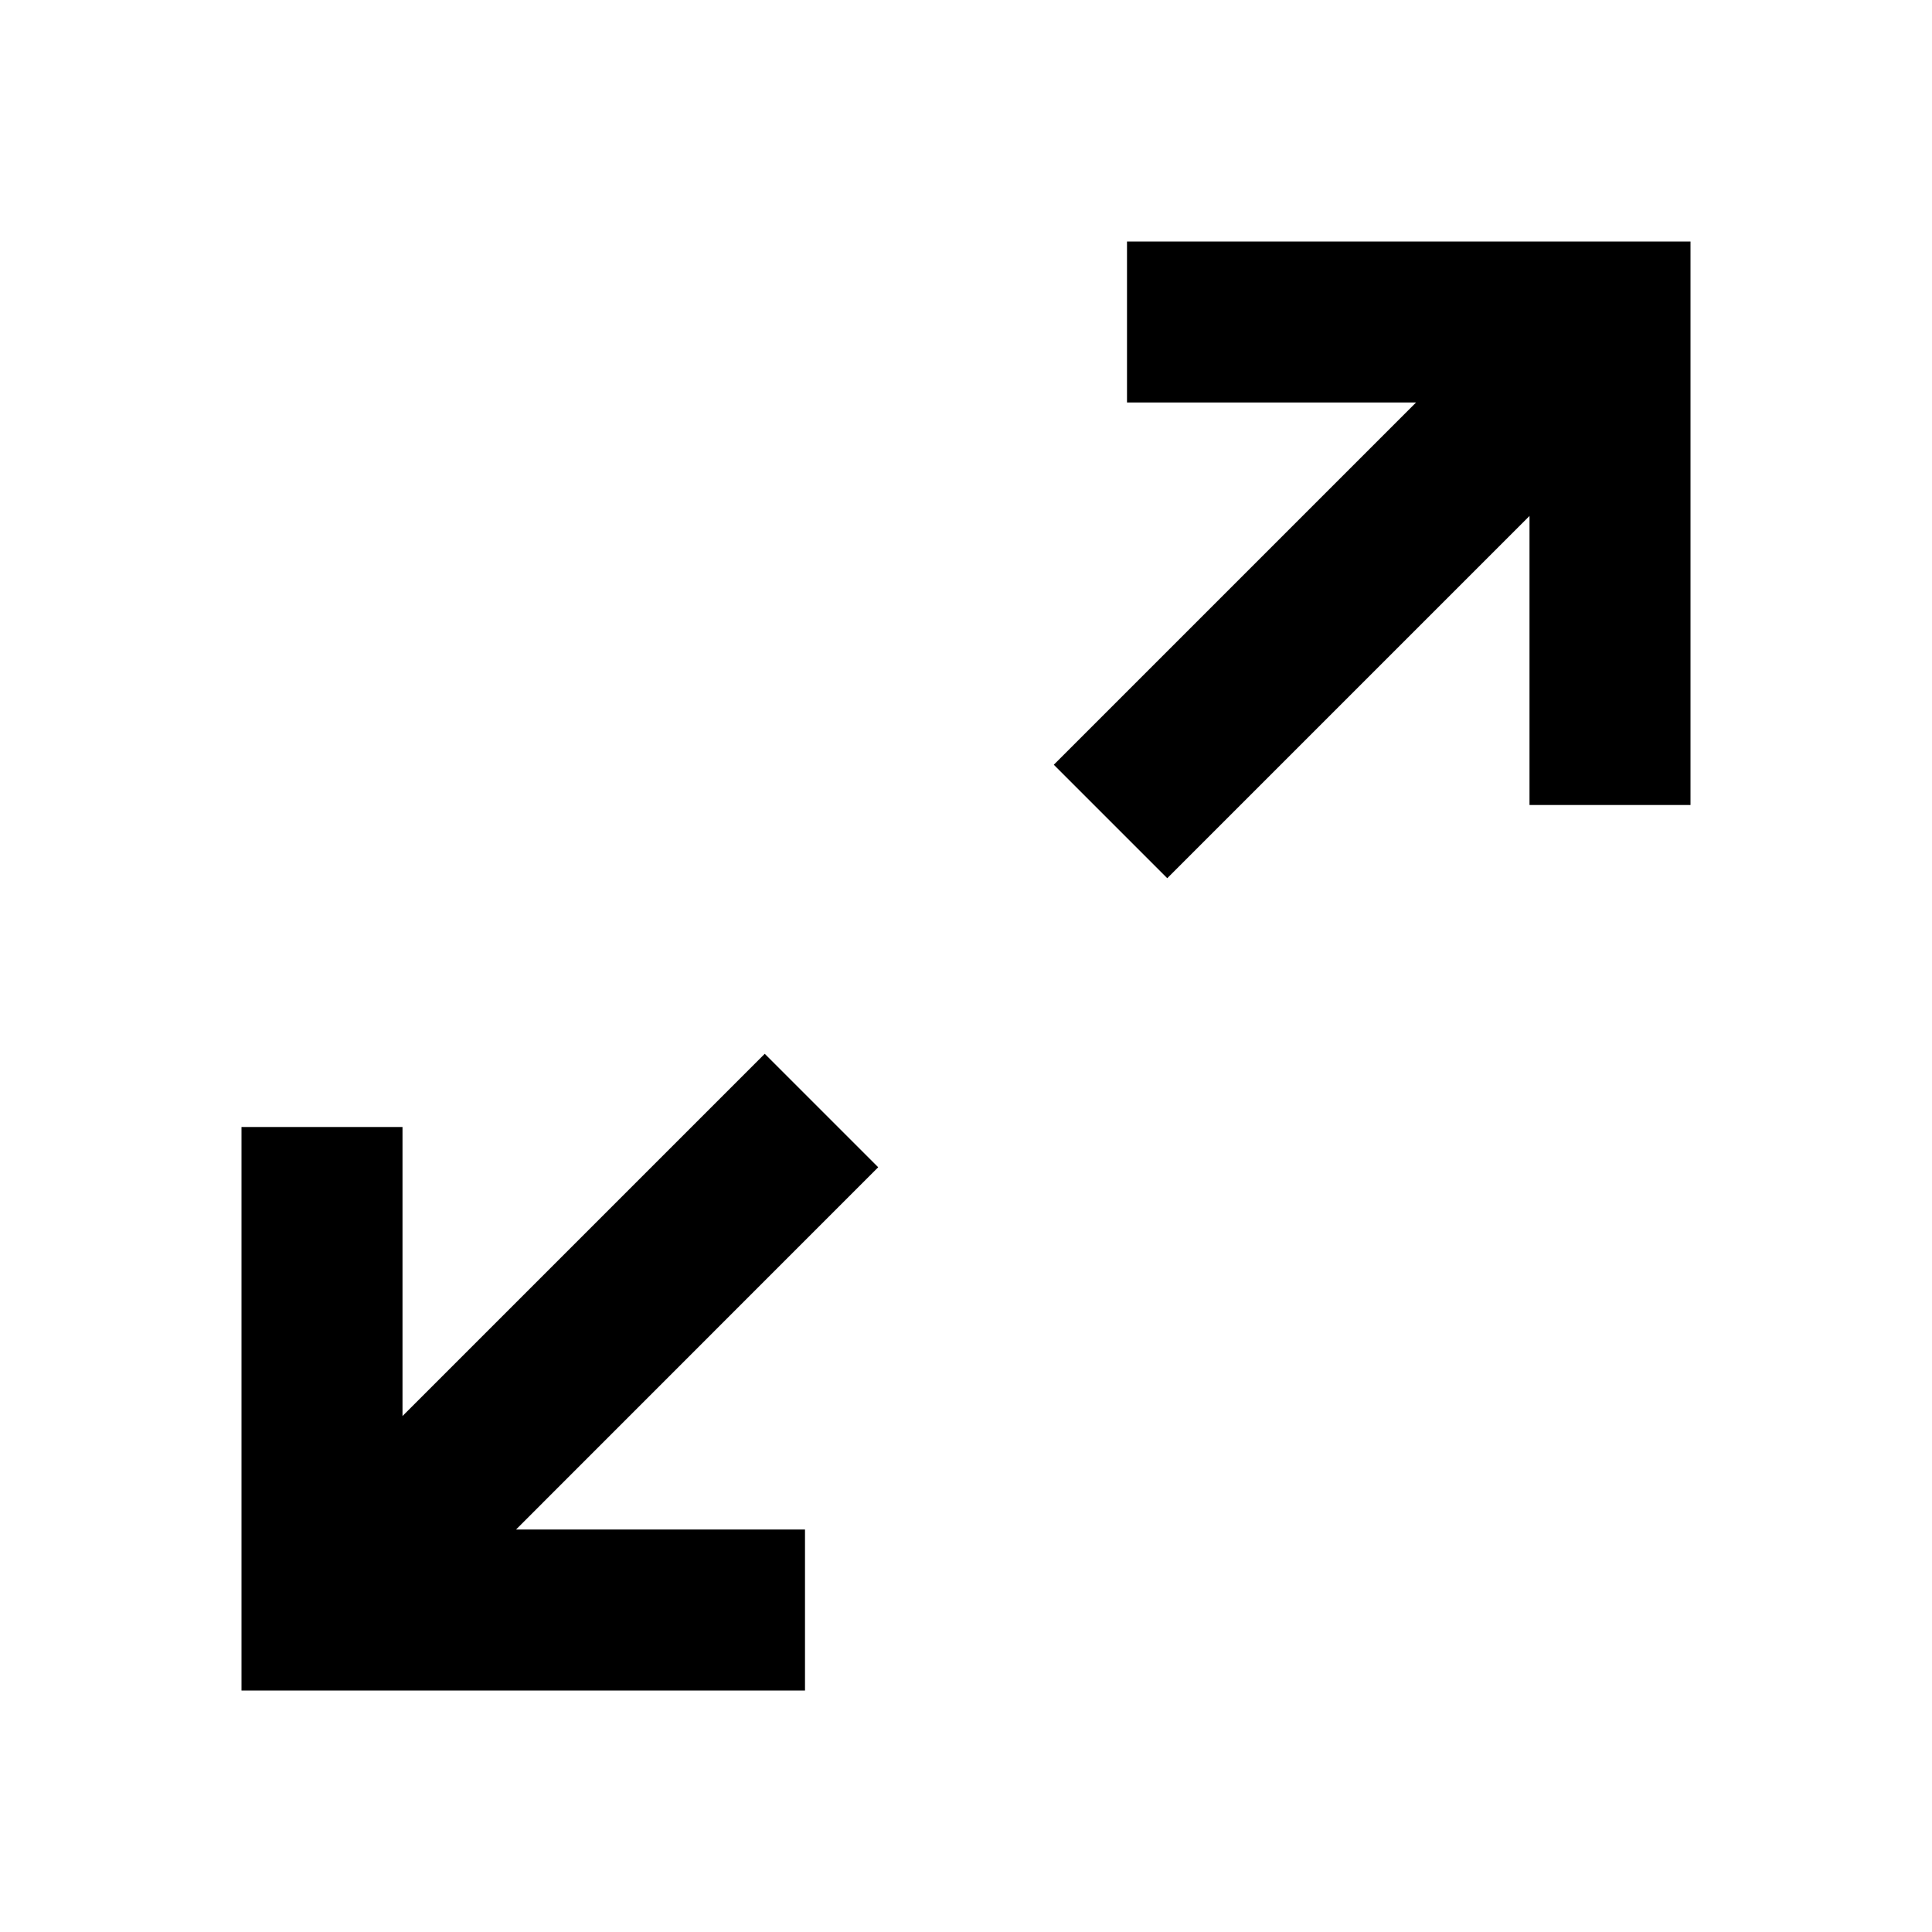 <svg xmlns="http://www.w3.org/2000/svg" width="18" height="18" viewBox="0 0 18 18"><path fill-rule="evenodd" d="M7.5 15.75v-1.5H4.808l3.374-3.375-1.057-1.057-3.375 3.375V10.5h-1.5v5.25H7.5zm3.375-7.568l3.375-3.375V7.5h1.5V2.25H10.5v1.5h2.693L9.818 7.125l1.057 1.057z" clip-rule="evenodd"/></svg>